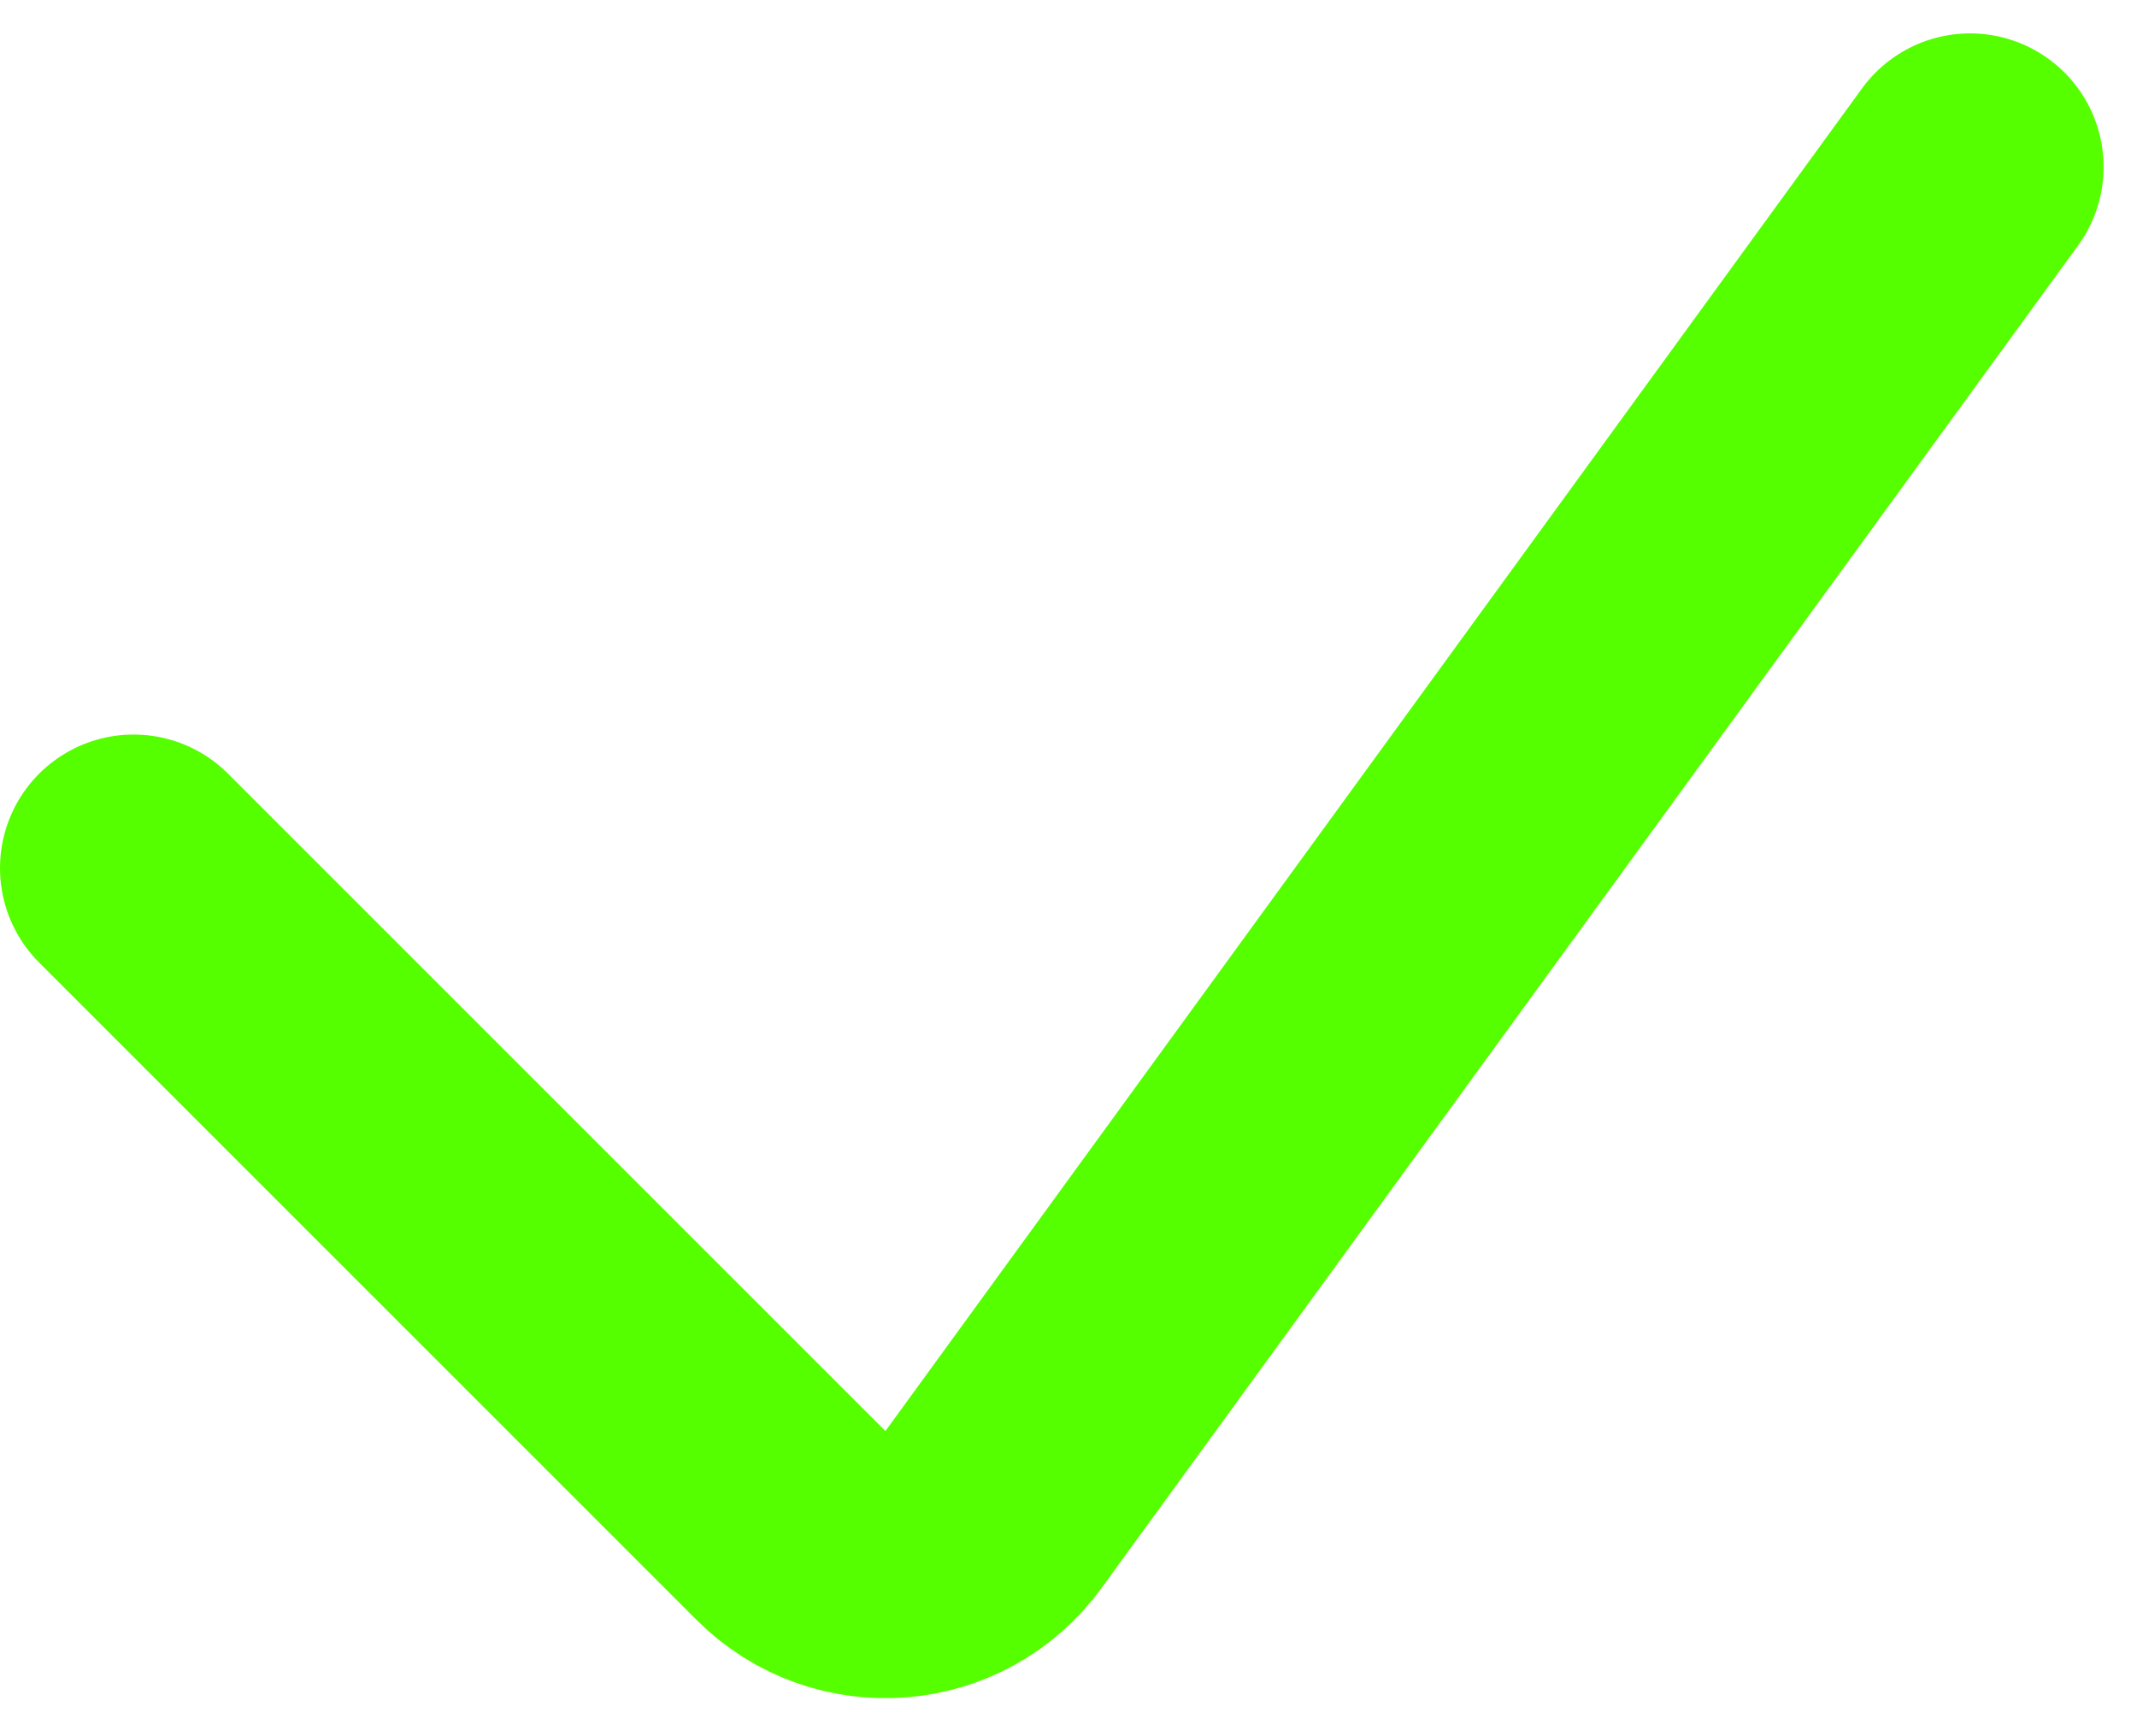 <svg width="16" height="13" viewBox="0 0 16 13" fill="none" xmlns="http://www.w3.org/2000/svg">
<path d="M1 6.5L5.922 11.422C6.357 11.857 7.077 11.8 7.438 11.303L14.75 1.25" stroke="#55FF00" stroke-width="2" stroke-linecap="round"/>
</svg>
